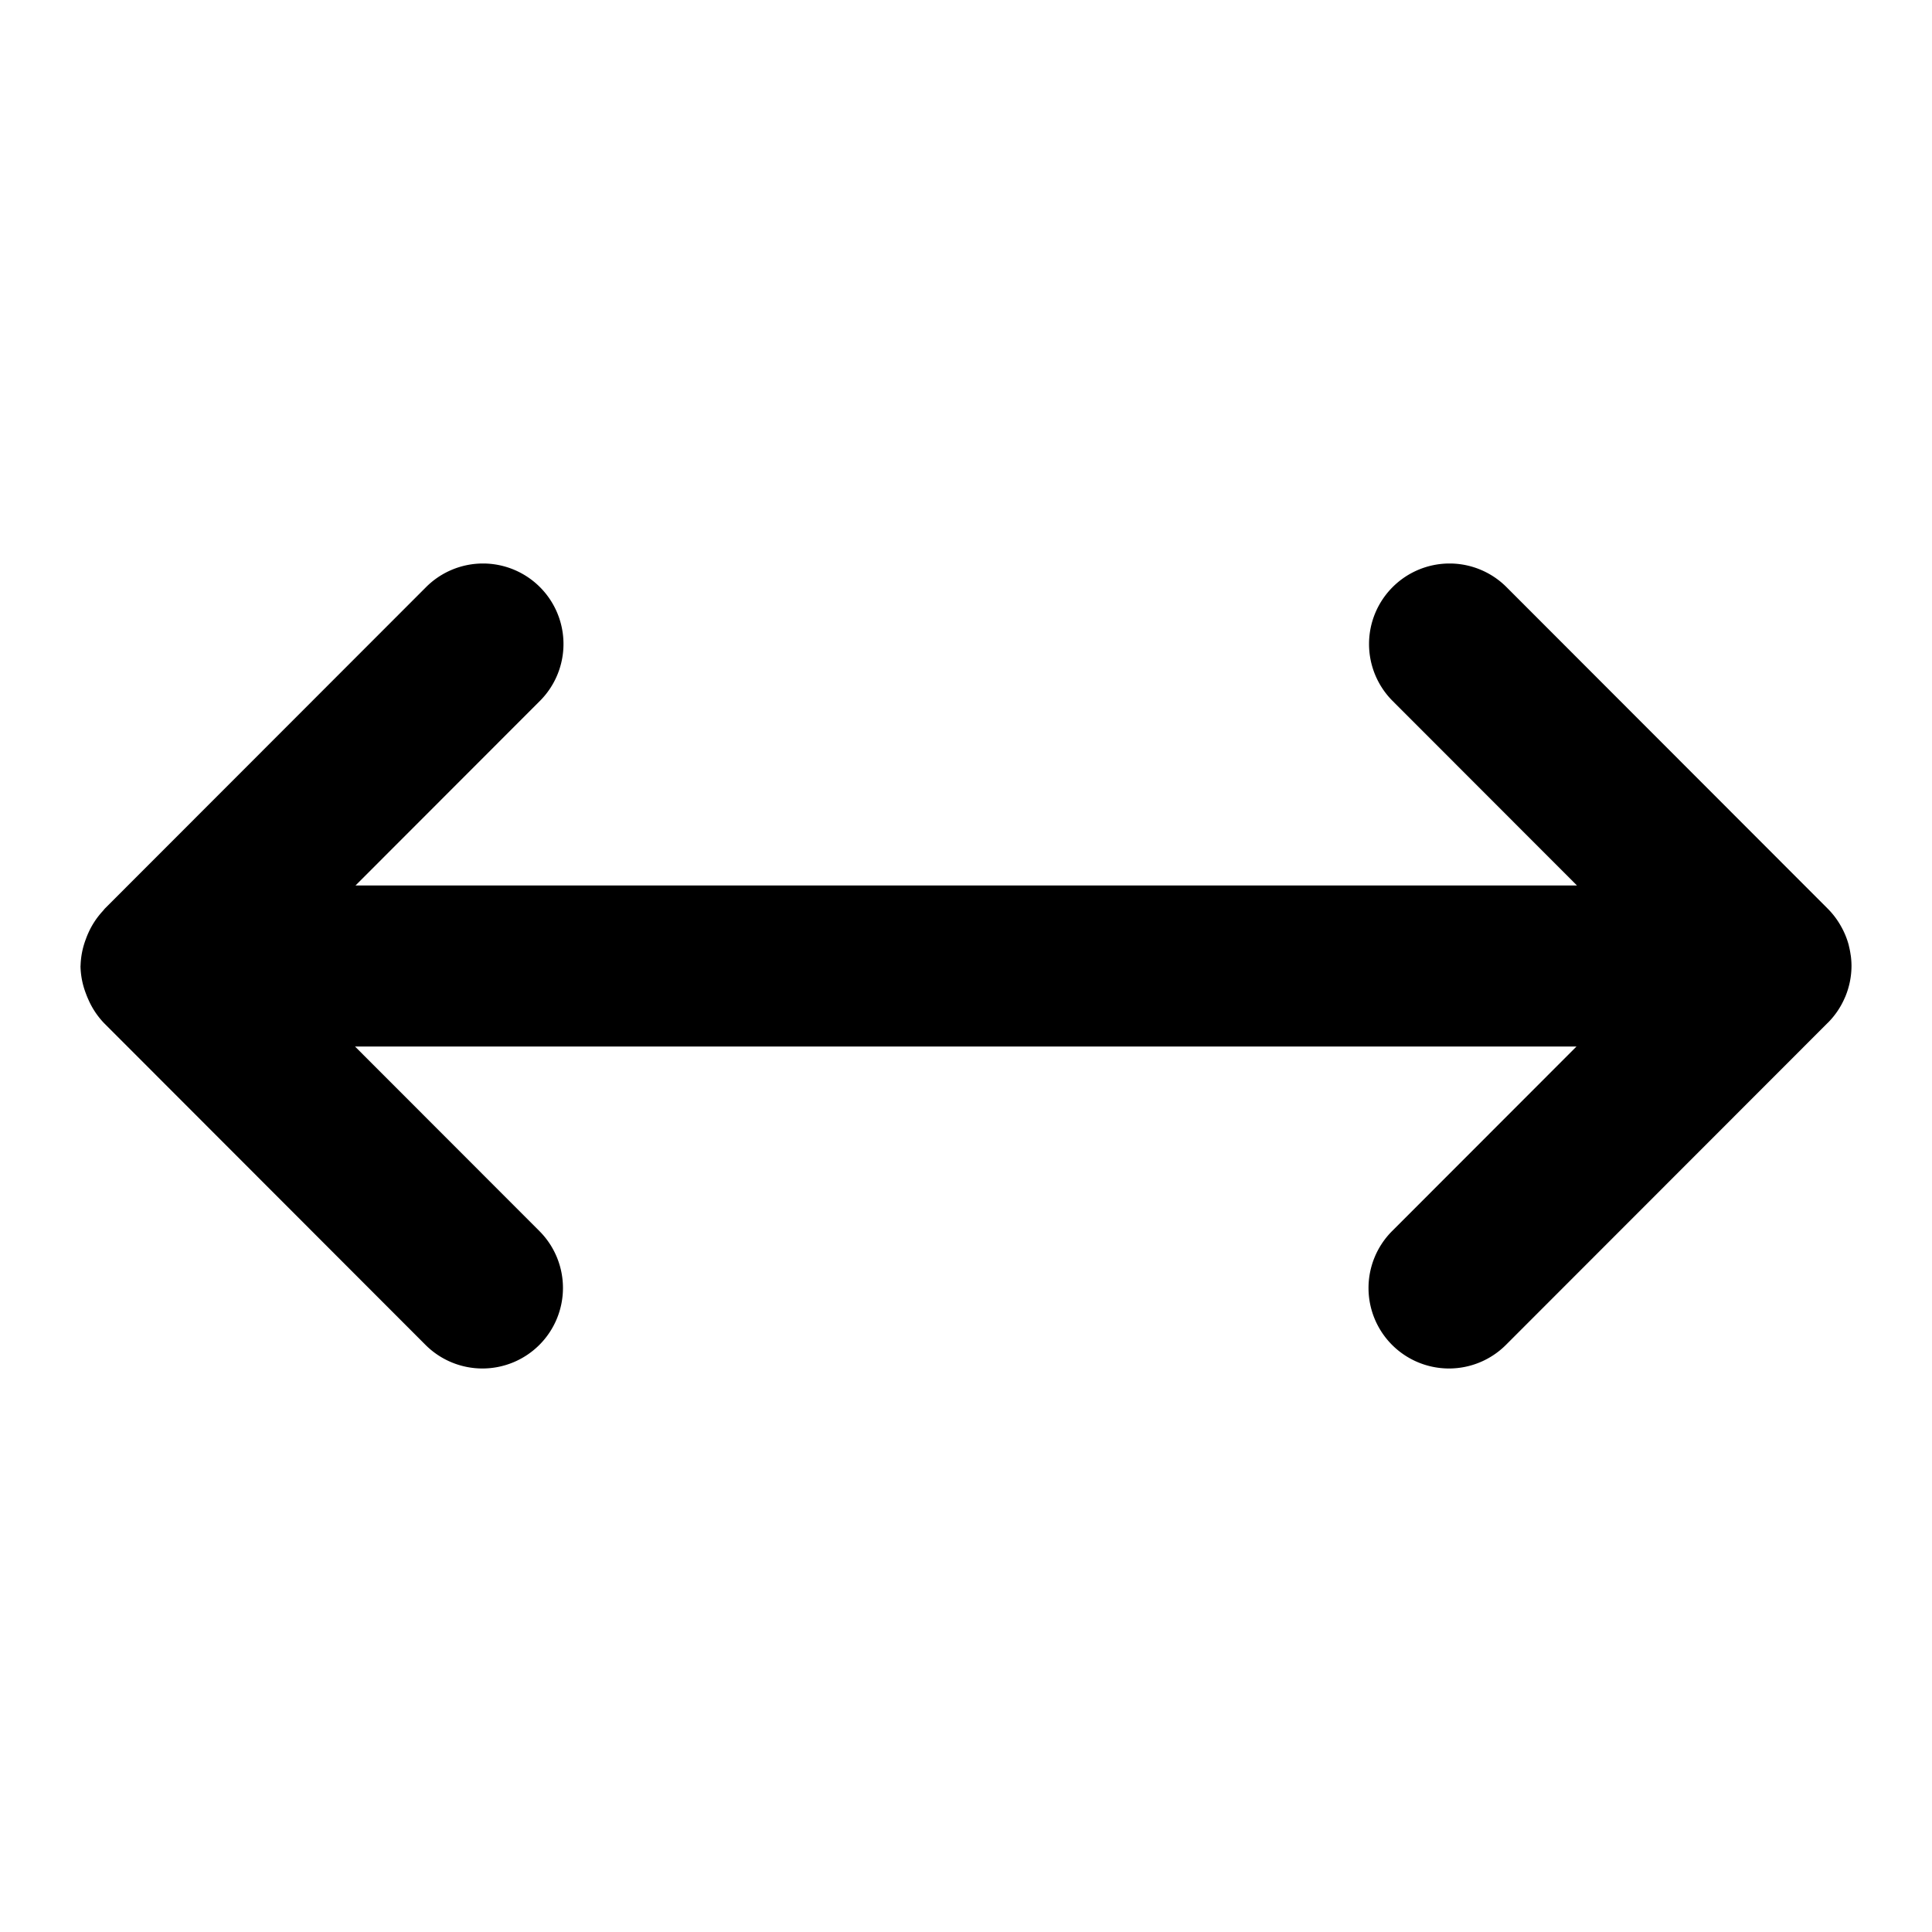 <svg xmlns="http://www.w3.org/2000/svg" width="48" height="48" viewBox="0 0 48 48"><path d="M12 14a2 2 0 0 0-1.414.586l-7.982 7.988-.047.057a2 2 0 0 0-.35.521 2 2 0 0 0-.074.18 2 2 0 0 0-.131.656L2 24v.006a2 2 0 0 0 .137.685 2 2 0 0 0 .056.137 2 2 0 0 0 .393.592l7.986 7.994a2 2 0 0 0 2.828 0 2 2 0 0 0 .002-2.828L8.82 26h30.348l-4.582 4.586a2 2 0 0 0 0 2.828 2 2 0 0 0 2.828 0l7.982-7.988.034-.033a2 2 0 0 0 .408-.614l.01-.02.002-.007a2 2 0 0 0 .15-.75v-.008a2 2 0 0 0-.016-.24l-.007-.041a2 2 0 0 0-.043-.217l-.002-.014-.002-.007a2 2 0 0 0-.198-.475 2 2 0 0 0-.318-.42l-7.986-7.994A2 2 0 0 0 36.014 14a2 2 0 0 0-1.414.586 2 2 0 0 0-.002 2.828L39.18 22H8.832l4.582-4.586a2 2 0 0 0 0-2.828A2 2 0 0 0 12 14z"/></svg>